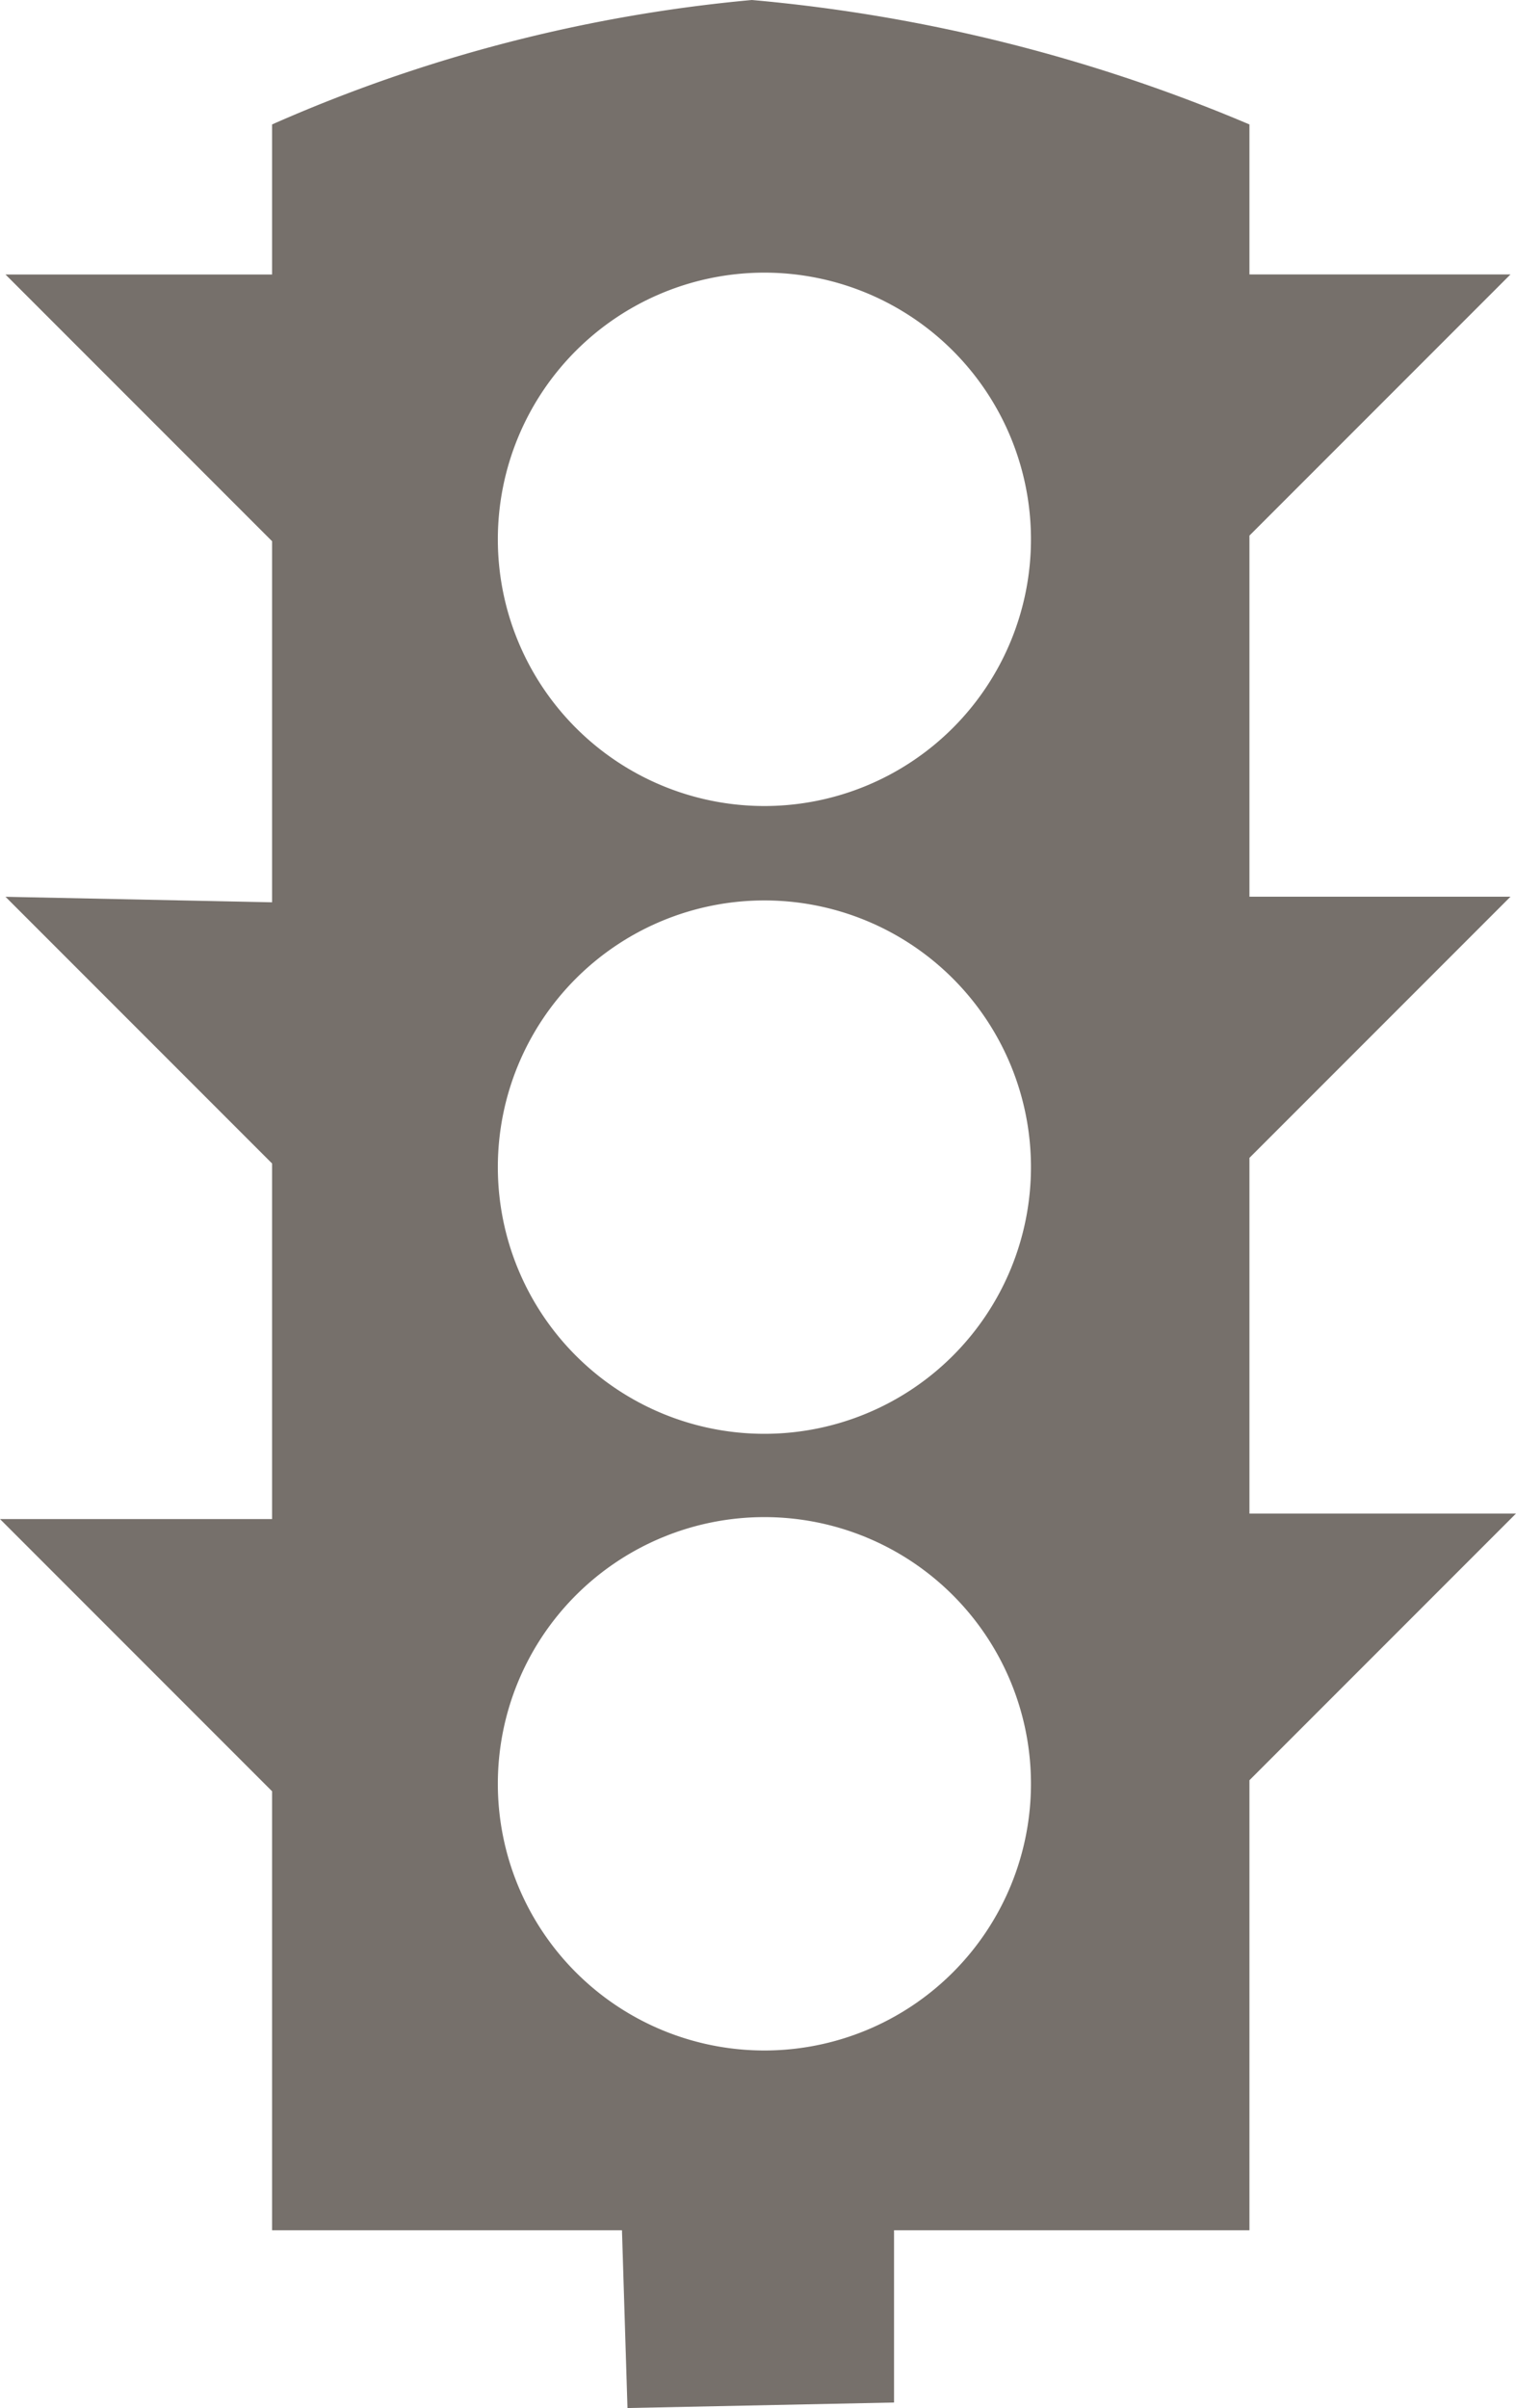 <svg xmlns="http://www.w3.org/2000/svg" viewBox="0 0 17.062 27.088">
  <defs>
    <style>
      .cls-1 {
        fill: #76706b;
      }
    </style>
  </defs>
  <path id="streetlight" class="cls-1" d="M21.031,19.981v-4l2.938-2.938H21.031V8.981l2.938-2.938H21.031V4.356a18.52,18.52,0,0,0-5.6-1.4,17.215,17.215,0,0,0-5.4,1.4V6.044h-3l3,3v4.062l-3-.062,3,3v4H6.969l3.062,3.062v4.938h3.938l.062,2,3-.062V28.044h4V22.982l3-3h-3Zm-5.459,6.041a3,3,0,1,1,3-3,3,3,0,0,1-3,3Zm0-6.937a3,3,0,1,1,3-3,3,3,0,0,1-3,3Zm0-7.062a3,3,0,1,1,3-3,3,3,0,0,1-3,3Z" transform="translate(-6.969 -2.956)"/>
</svg>
